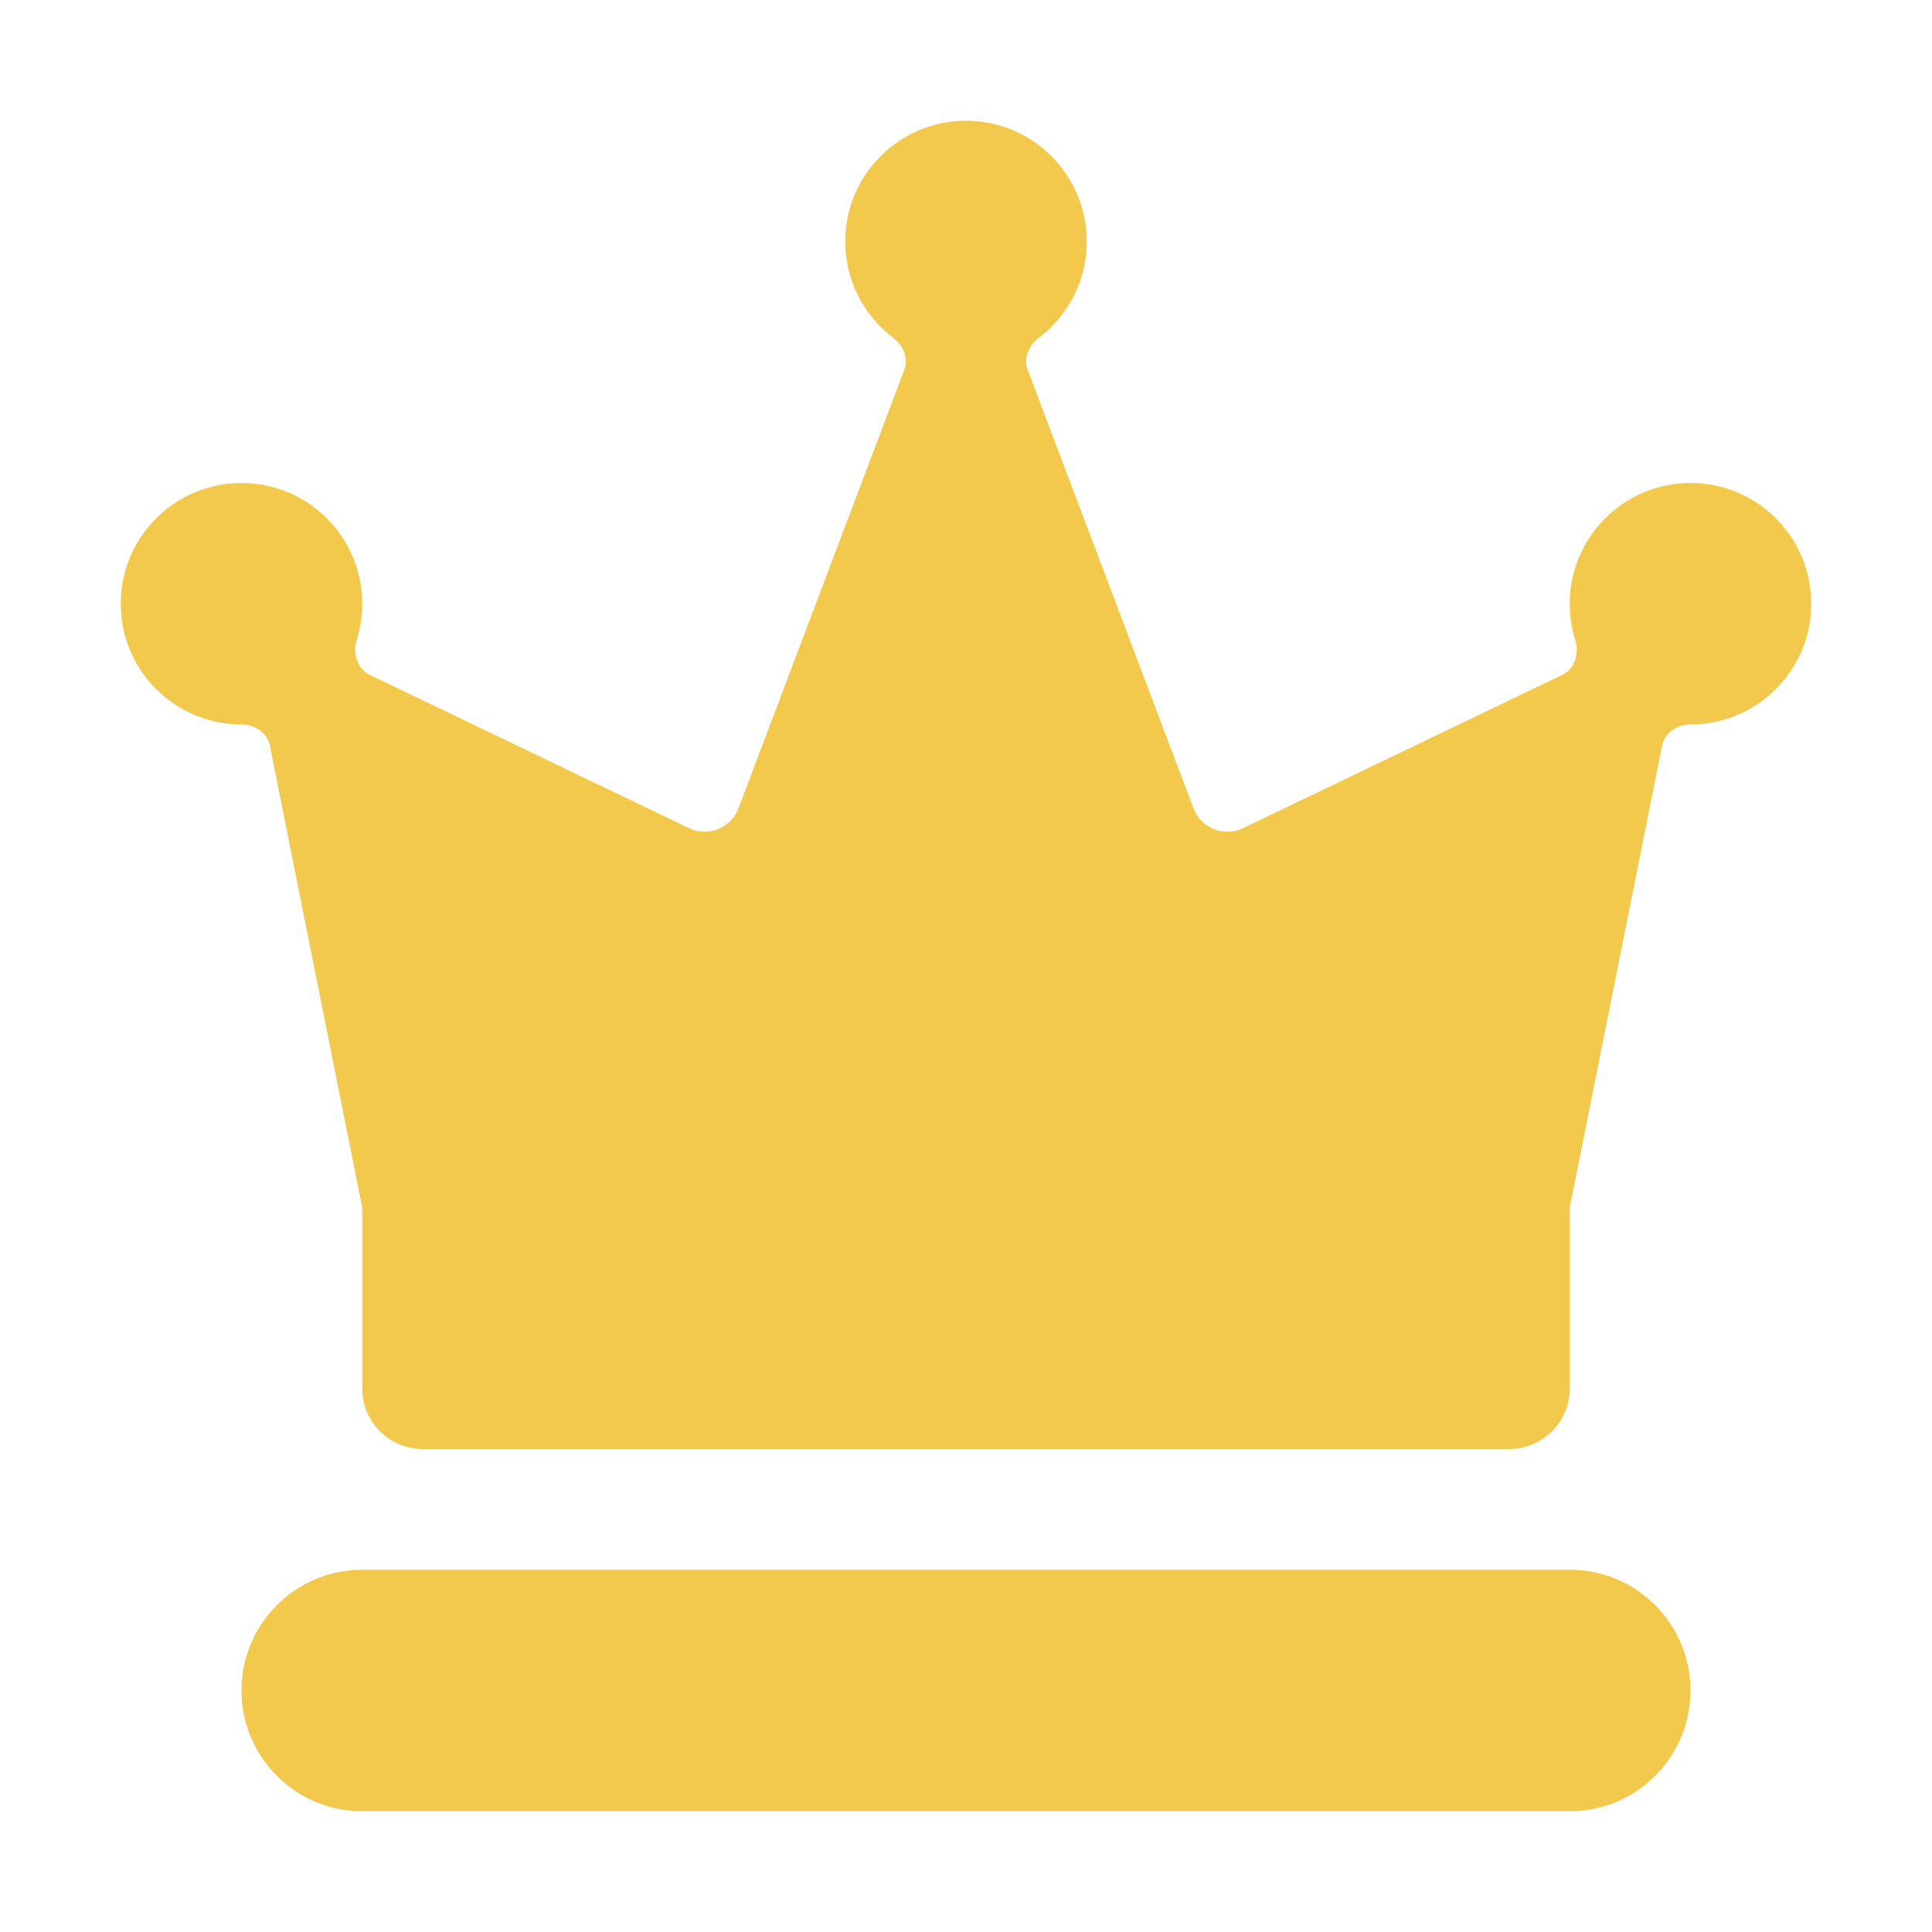 <?xml version="1.0" encoding="UTF-8" standalone="no"?>
<svg
  xmlns="http://www.w3.org/2000/svg"
  version="1.1"
  viewBox="0 0 16 16"
  height="16"
  width="16"
  fill="#f2c94c"
  id="Crown_f2c94c">
  <path d="M2 14C2 13.448 2.448 13 3 13H13C13.552 13 14 13.448 14 14C14 14.552 13.552 15 13 15H3C2.448 15 2 14.552 2 14Z"></path><path d="M8.511 3.063C8.475 2.967 8.519 2.861 8.6 2.8C8.843 2.617 9 2.327 9 2C9 1.448 8.552 1 8 1C7.448 1 7 1.448 7 2C7 2.327 7.157 2.617 7.4 2.8C7.481 2.861 7.525 2.967 7.489 3.063L6.116 6.694C6.053 6.859 5.864 6.935 5.705 6.858L3.062 5.589C2.958 5.539 2.92 5.41 2.954 5.3C2.984 5.205 3 5.104 3 5C3 4.448 2.552 4 2 4C1.448 4 1 4.448 1 5C1 5.552 1.448 6 2 6C2.109 6 2.213 6.067 2.235 6.174L3 10V11.5C3 11.776 3.224 12 3.5 12H12.5C12.776 12 13 11.776 13 11.5V10L13.765 6.174C13.787 6.067 13.891 6 14 6C14.552 6 15 5.552 15 5C15 4.448 14.552 4 14 4C13.448 4 13 4.448 13 5C13 5.104 13.016 5.205 13.046 5.3C13.08 5.41 13.043 5.539 12.938 5.589L10.295 6.858C10.136 6.935 9.947 6.859 9.884 6.694L8.511 3.063Z"></path>
</svg>